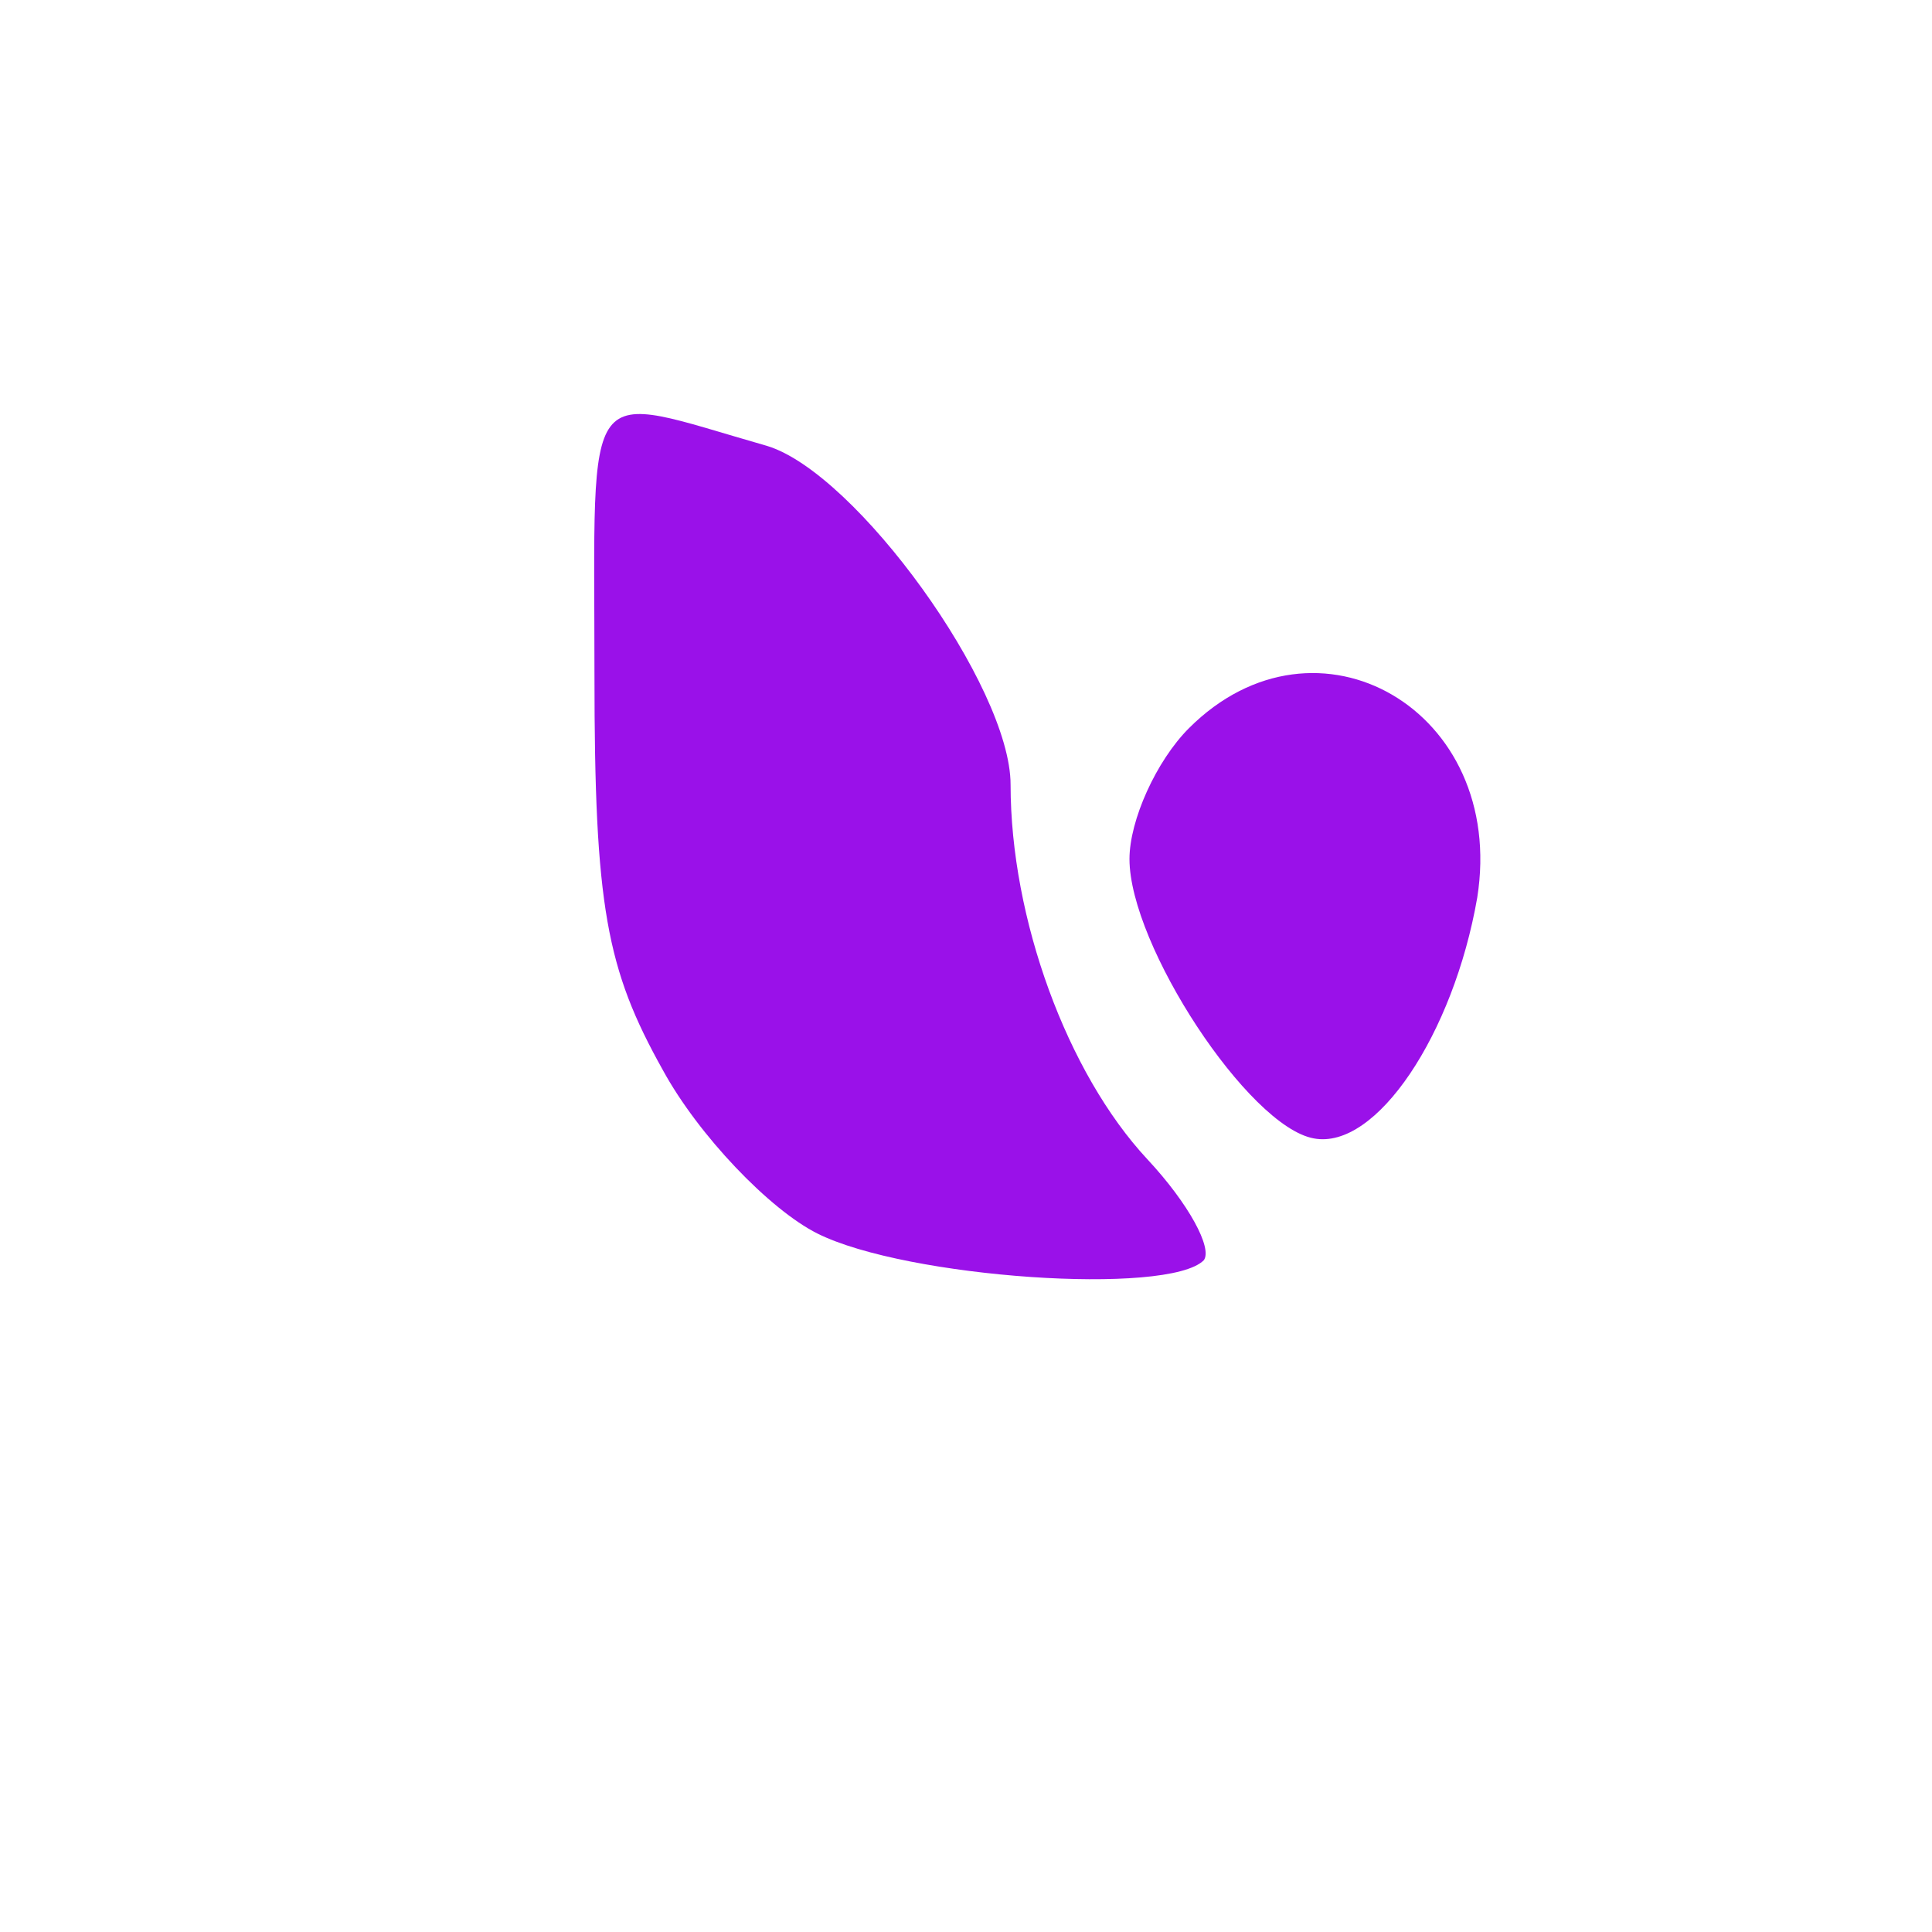 <svg id="SvgjsSvg1001" width="288" height="288" xmlns="http://www.w3.org/2000/svg" version="1.1" xmlnsXlink="http://www.w3.org/1999/xlink" xmlnsSvgjs="http://svgjs.com/svgjs"><defs id="SvgjsDefs1002"></defs><g id="SvgjsG1008"><svg xmlns="http://www.w3.org/2000/svg" width="288" height="288" version="1.0" viewBox="0 0 65 62"><g transform="matrix(.1 0 0 -.1 0 62)" fill="#9a11e9" class="color000 svgShape"><path d="M200 408c0-78 4-99 23-133 12-22 36-47 52-55 30-15 118-21 130-9 3 4-5 19-19 34-27 29-46 81-46 126 0 33-52 105-82 114-63 18-58 25-58-77zM400 390c-11-11-20-31-20-44 0-29 40-90 62-94 21-4 47 35 55 81 10 63-54 100-97 57z" fill="#9a11e9" class="color000 svgShape"></path></g></svg></g></svg>